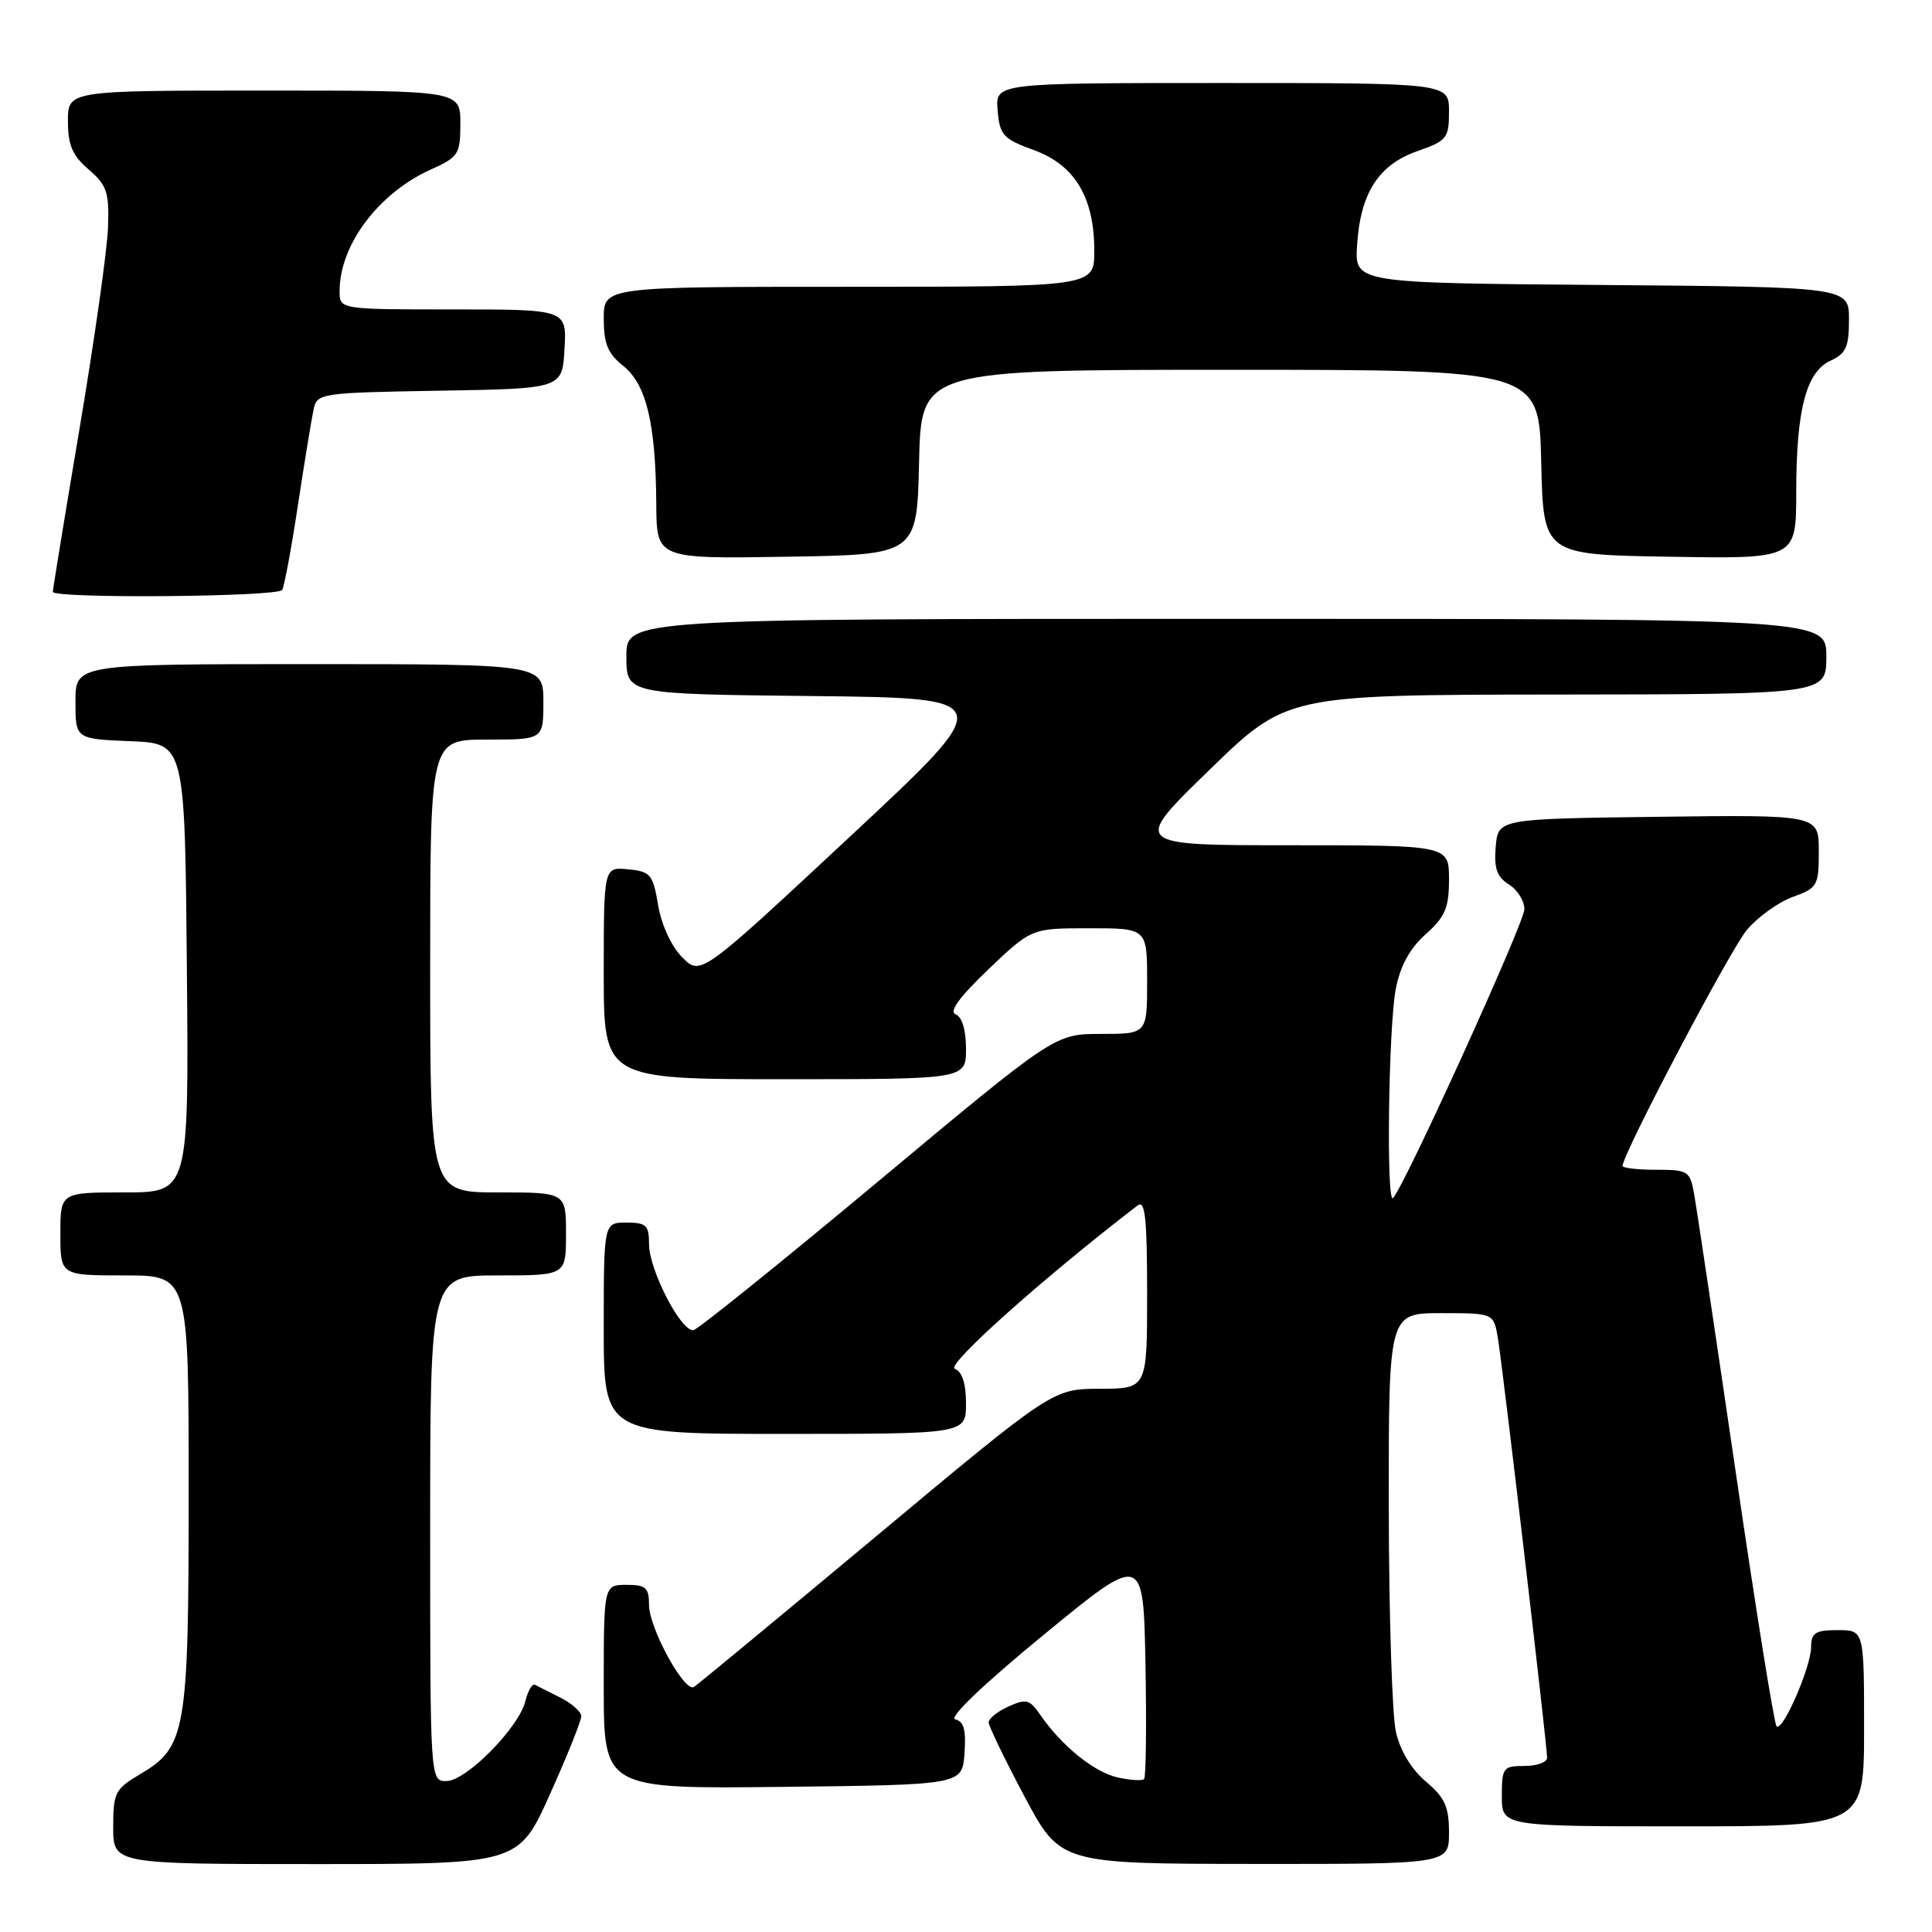 <?xml version="1.0" encoding="UTF-8" standalone="no"?>
<!DOCTYPE svg PUBLIC "-//W3C//DTD SVG 1.1//EN" "http://www.w3.org/Graphics/SVG/1.1/DTD/svg11.dtd" >
<svg xmlns="http://www.w3.org/2000/svg" xmlns:xlink="http://www.w3.org/1999/xlink" version="1.1" viewBox="0 0 256 256">
 <g >
 <path fill="currentColor"
d=" M 72.87 237.75 C 75.16 232.66 77.02 228.01 77.02 227.41 C 77.01 226.81 75.76 225.70 74.25 224.94 C 72.74 224.18 71.22 223.42 70.87 223.24 C 70.52 223.06 69.95 224.04 69.61 225.43 C 68.72 228.96 61.76 236.00 59.15 236.00 C 57.00 236.00 57.00 236.00 57.00 202.50 C 57.00 169.00 57.00 169.00 66.00 169.00 C 75.00 169.00 75.00 169.00 75.00 163.50 C 75.00 158.00 75.00 158.00 66.00 158.00 C 57.00 158.00 57.00 158.00 57.00 128.00 C 57.00 98.00 57.00 98.00 64.50 98.00 C 72.00 98.00 72.00 98.00 72.00 93.00 C 72.00 88.00 72.00 88.00 41.00 88.00 C 10.00 88.00 10.00 88.00 10.00 92.96 C 10.00 97.91 10.00 97.91 17.25 98.21 C 24.50 98.50 24.50 98.50 24.76 128.25 C 25.03 158.00 25.03 158.00 16.51 158.00 C 8.00 158.00 8.00 158.00 8.00 163.50 C 8.00 169.00 8.00 169.00 16.50 169.00 C 25.00 169.00 25.00 169.00 25.00 197.53 C 25.00 229.54 24.66 231.50 18.55 235.10 C 15.25 237.05 15.00 237.54 15.00 242.10 C 15.00 247.00 15.00 247.00 41.85 247.00 C 68.71 247.00 68.71 247.00 72.87 237.75 Z  M 192.00 242.82 C 192.00 239.39 191.45 238.19 188.94 236.07 C 187.04 234.47 185.53 231.98 184.97 229.50 C 184.46 227.30 184.04 213.91 184.02 199.75 C 184.00 174.00 184.00 174.00 190.95 174.00 C 197.91 174.00 197.91 174.00 198.47 177.25 C 199.09 180.91 205.00 231.23 205.00 232.91 C 205.00 233.51 203.65 234.00 202.00 234.00 C 199.17 234.00 199.00 234.22 199.00 238.00 C 199.00 242.00 199.00 242.00 223.00 242.00 C 247.00 242.00 247.00 242.00 247.00 229.00 C 247.00 216.00 247.00 216.00 243.50 216.00 C 240.54 216.00 240.00 216.35 239.98 218.25 C 239.95 220.94 236.20 229.54 235.40 228.74 C 235.09 228.43 232.64 213.17 229.96 194.84 C 227.27 176.50 224.81 160.04 224.49 158.25 C 223.94 155.16 223.69 155.00 219.45 155.00 C 217.00 155.00 215.00 154.77 215.00 154.49 C 215.00 152.92 229.26 125.84 231.47 123.22 C 232.92 121.50 235.65 119.53 237.55 118.85 C 240.83 117.66 241.00 117.37 241.00 112.78 C 241.00 107.96 241.00 107.96 219.75 108.23 C 198.50 108.50 198.50 108.50 198.19 112.21 C 197.95 115.07 198.35 116.20 199.94 117.20 C 201.07 117.90 202.00 119.39 201.99 120.49 C 201.98 122.27 186.06 157.28 184.58 158.75 C 183.67 159.66 183.98 136.03 184.95 131.03 C 185.54 127.98 186.80 125.68 188.91 123.79 C 191.50 121.48 192.00 120.30 192.00 116.51 C 192.00 112.00 192.00 112.00 170.99 112.00 C 149.98 112.00 149.98 112.00 160.24 102.03 C 170.50 92.07 170.50 92.07 206.25 92.03 C 242.00 92.00 242.00 92.00 242.00 87.00 C 242.00 82.00 242.00 82.00 162.50 82.00 C 83.00 82.00 83.00 82.00 83.00 86.98 C 83.00 91.97 83.00 91.97 107.66 92.23 C 132.32 92.50 132.32 92.50 112.58 110.90 C 92.84 129.30 92.84 129.30 90.41 126.86 C 88.97 125.43 87.66 122.59 87.21 119.96 C 86.52 115.85 86.20 115.48 83.23 115.19 C 80.00 114.87 80.00 114.87 80.00 128.94 C 80.00 143.00 80.00 143.00 104.00 143.00 C 128.00 143.00 128.00 143.00 128.00 138.97 C 128.00 136.48 127.48 134.74 126.63 134.41 C 125.71 134.06 127.12 132.12 130.97 128.44 C 136.68 123.00 136.68 123.00 144.34 123.00 C 152.00 123.00 152.00 123.00 152.00 130.00 C 152.00 137.00 152.00 137.00 145.89 137.00 C 139.78 137.00 139.78 137.00 116.43 156.49 C 103.58 167.21 92.55 176.09 91.91 176.24 C 90.31 176.60 86.00 168.30 86.00 164.84 C 86.00 162.35 85.63 162.00 83.00 162.00 C 80.00 162.00 80.00 162.00 80.00 176.00 C 80.00 190.00 80.00 190.00 104.00 190.00 C 128.00 190.00 128.00 190.00 128.00 185.97 C 128.00 183.33 127.49 181.74 126.51 181.37 C 125.29 180.90 138.26 169.31 150.75 159.72 C 151.73 158.96 152.00 161.43 152.00 171.38 C 152.00 184.00 152.00 184.00 145.75 184.02 C 139.50 184.03 139.50 184.03 116.14 203.53 C 103.29 214.25 92.41 223.25 91.95 223.53 C 90.70 224.31 86.00 215.72 86.00 212.66 C 86.00 210.37 85.58 210.00 83.00 210.00 C 80.00 210.00 80.00 210.00 80.00 223.52 C 80.00 237.04 80.00 237.04 103.75 236.77 C 127.50 236.50 127.50 236.50 127.80 232.33 C 128.03 229.23 127.71 228.08 126.58 227.83 C 125.65 227.63 130.23 223.24 138.27 216.64 C 151.50 205.78 151.50 205.78 151.78 220.53 C 151.93 228.64 151.85 235.48 151.60 235.73 C 151.35 235.99 149.77 235.89 148.10 235.52 C 145.00 234.84 140.67 231.34 137.83 227.21 C 136.44 225.18 135.96 225.06 133.63 226.12 C 132.18 226.78 131.00 227.72 131.00 228.21 C 131.00 228.71 133.14 233.13 135.75 238.04 C 140.50 246.96 140.50 246.96 166.25 246.98 C 192.00 247.00 192.00 247.00 192.00 242.82 Z  M 37.39 78.17 C 37.67 77.72 38.61 72.66 39.48 66.92 C 40.35 61.19 41.28 55.50 41.55 54.27 C 42.01 52.10 42.39 52.04 58.26 51.77 C 74.50 51.50 74.50 51.50 74.80 46.25 C 75.10 41.00 75.10 41.00 60.05 41.00 C 45.00 41.00 45.00 41.00 45.00 38.57 C 45.00 32.45 50.15 25.59 57.09 22.46 C 60.77 20.80 61.00 20.44 61.00 16.35 C 61.00 12.00 61.00 12.00 35.00 12.00 C 9.00 12.00 9.00 12.00 9.00 16.05 C 9.00 19.22 9.59 20.61 11.75 22.46 C 14.17 24.55 14.48 25.47 14.31 30.17 C 14.21 33.10 12.52 45.02 10.56 56.67 C 8.60 68.31 7.00 78.10 7.00 78.42 C 7.00 79.34 36.82 79.10 37.39 78.17 Z  M 121.78 61.25 C 122.06 49.00 122.06 49.00 163.00 49.00 C 203.94 49.00 203.94 49.00 204.22 61.25 C 204.50 73.50 204.50 73.50 221.25 73.77 C 238.00 74.05 238.00 74.05 238.01 65.27 C 238.01 54.29 239.32 49.27 242.56 47.79 C 244.60 46.86 245.00 45.97 245.00 42.35 C 245.00 38.03 245.00 38.03 212.25 37.76 C 179.50 37.50 179.50 37.50 179.82 32.50 C 180.25 25.59 182.66 21.83 187.80 20.03 C 191.73 18.65 192.00 18.32 192.00 14.78 C 192.00 11.00 192.00 11.00 161.94 11.00 C 131.88 11.00 131.88 11.00 132.19 14.62 C 132.47 17.91 132.91 18.40 137.00 19.89 C 142.43 21.87 145.00 26.16 145.00 33.25 C 145.00 38.00 145.00 38.00 112.50 38.00 C 80.00 38.00 80.00 38.00 80.00 42.21 C 80.00 45.55 80.54 46.86 82.59 48.49 C 85.65 50.93 86.89 56.14 86.96 66.77 C 87.00 74.05 87.00 74.05 104.25 73.77 C 121.50 73.50 121.50 73.50 121.78 61.25 Z "/>
</g>
</svg>